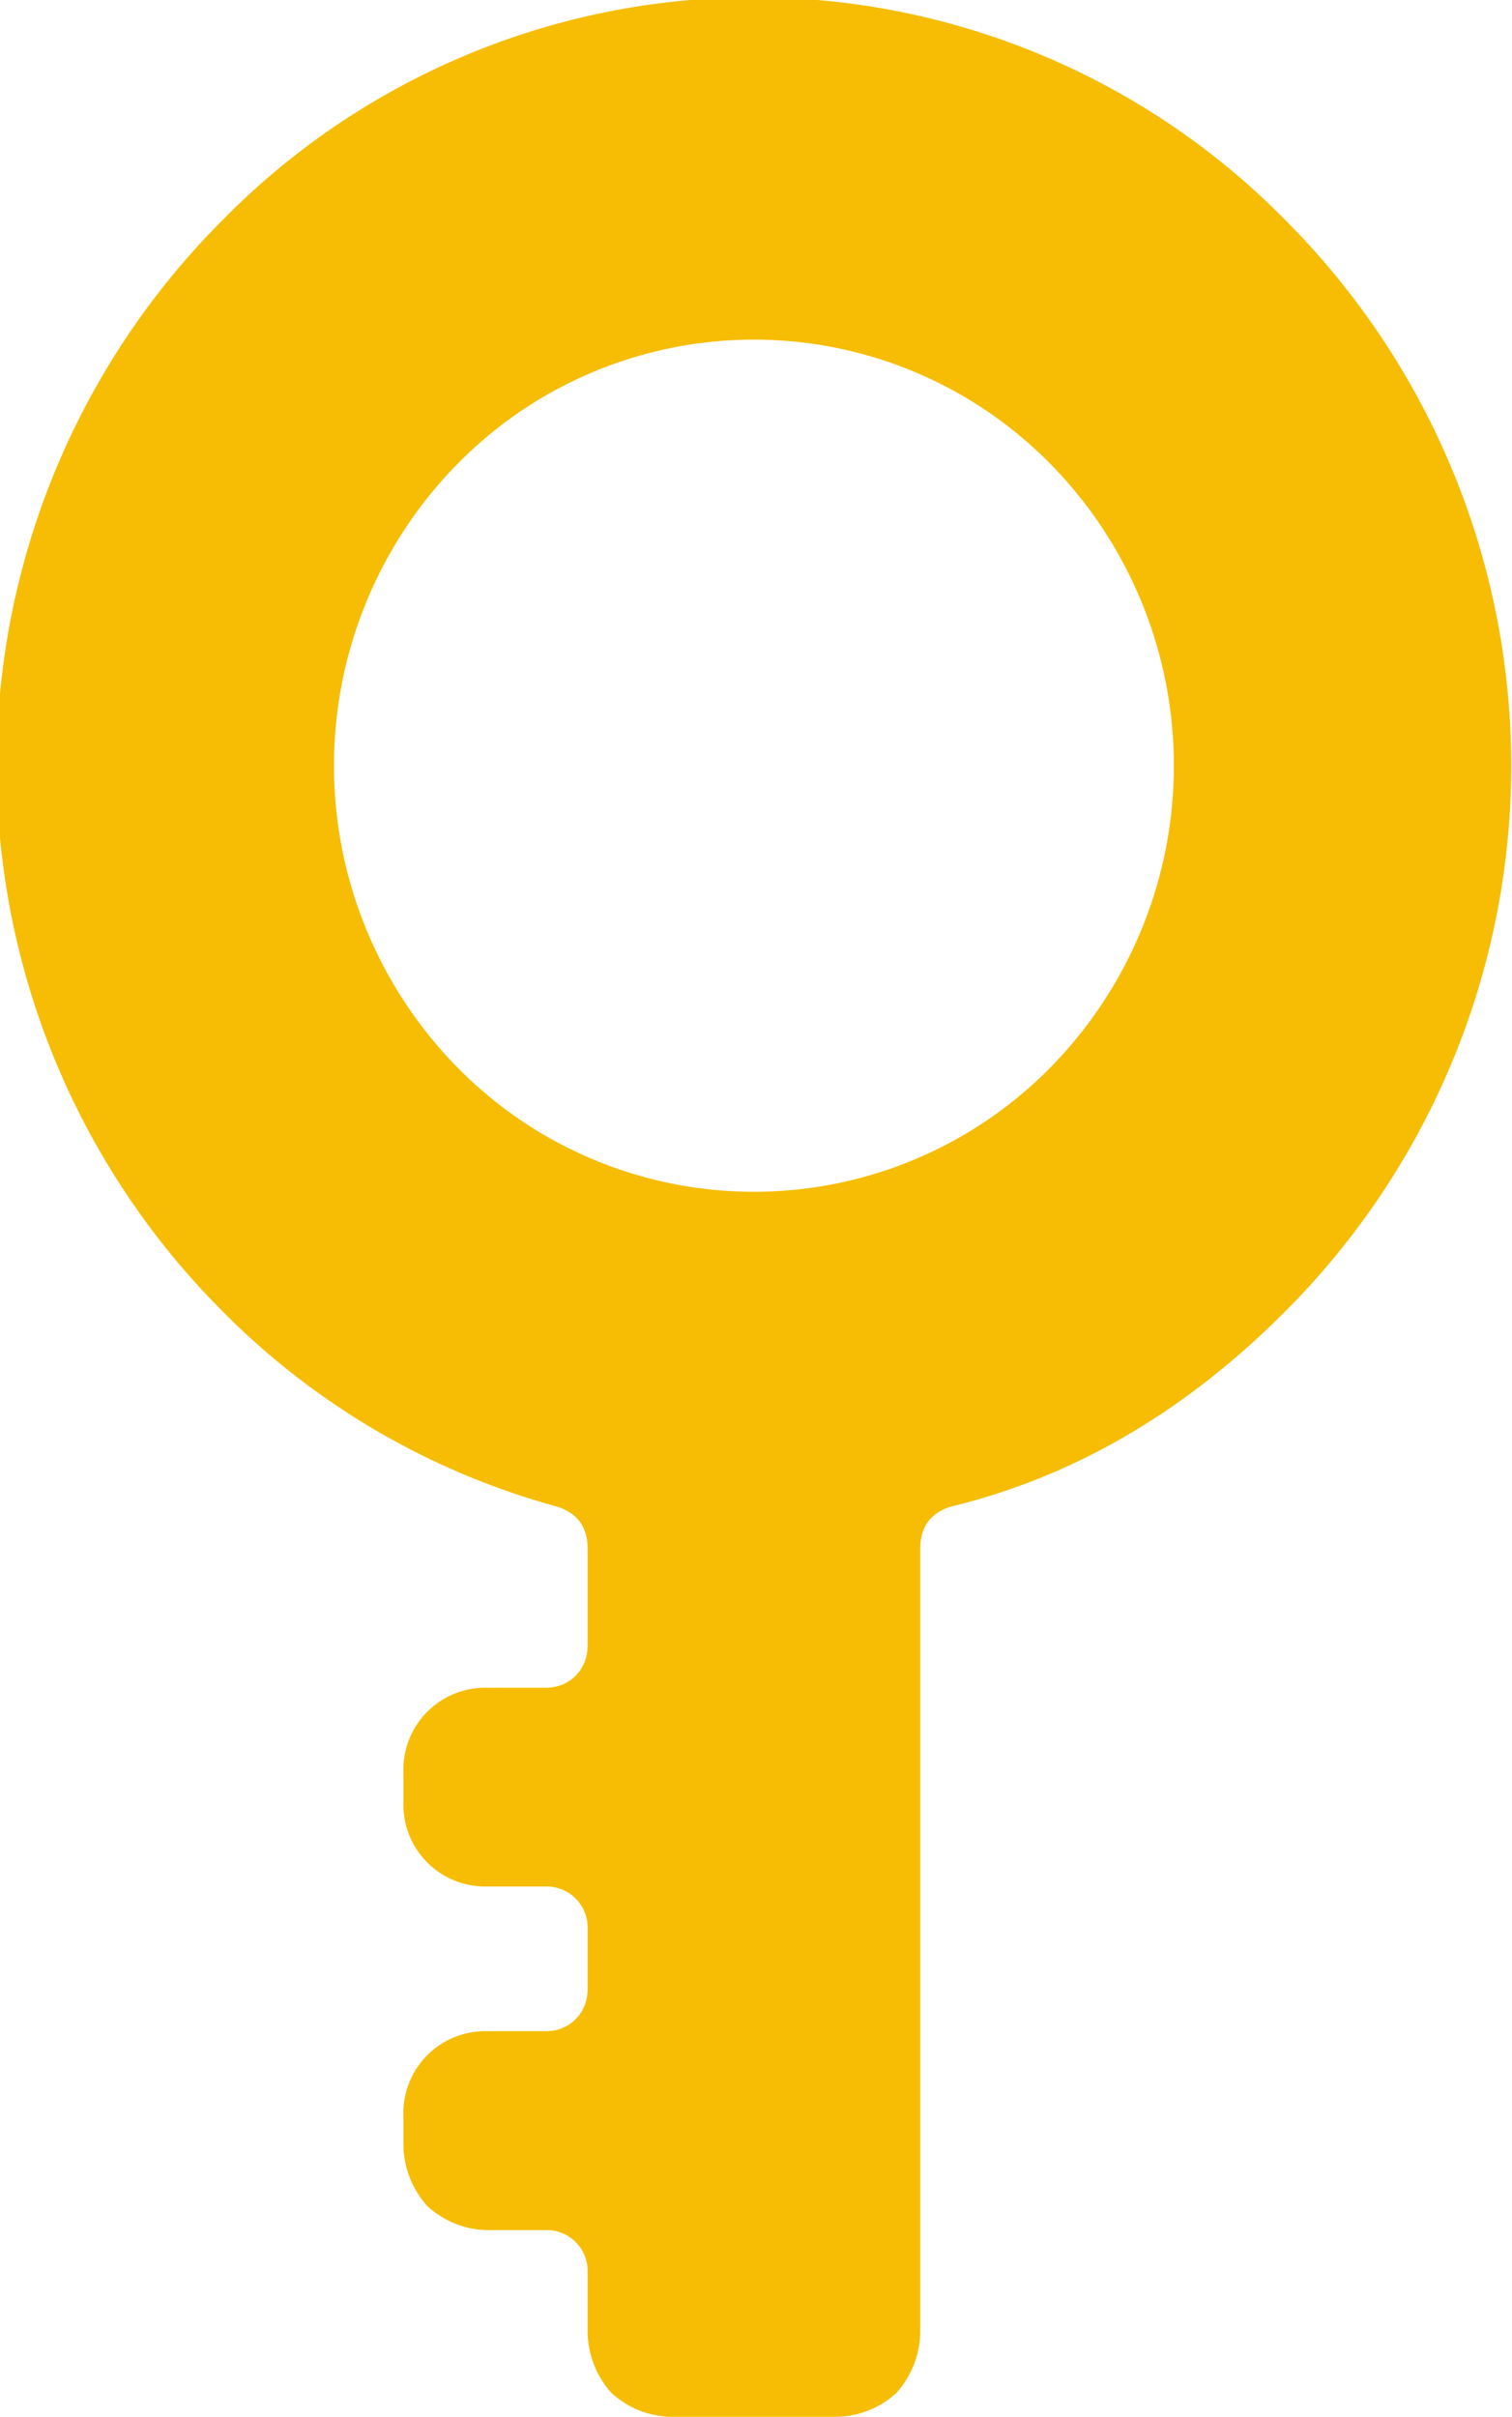 <svg xmlns="http://www.w3.org/2000/svg" preserveAspectRatio="xMidYMid" width="10.91" height="17.438" viewBox="0 0 10.91 17.438"><defs><style>.cls-1{fill:#f6bd04;fill-rule:evenodd}</style></defs><path d="M9.297 9.438c-.728.739-1.543 1.217-2.443 1.434-.128.044-.214.131-.214.305v5.652a.673.673 0 0 1-.171.435.652.652 0 0 1-.429.173h-1.2a.652.652 0 0 1-.429-.173.673.673 0 0 1-.171-.435v-.435a.295.295 0 0 0-.3-.304h-.429a.65.65 0 0 1-.428-.174.669.669 0 0 1-.172-.435v-.217a.59.59 0 0 1 .6-.609h.429c.171 0 .3-.131.3-.304v-.435a.296.296 0 0 0-.3-.305h-.429a.59.59 0 0 1-.6-.608v-.218a.59.59 0 0 1 .6-.608h.429c.171 0 .3-.131.3-.305v-.695c0-.174-.086-.261-.214-.305a5.398 5.398 0 0 1-2.443-1.434 5.568 5.568 0 0 1 0-7.827 5.377 5.377 0 0 1 7.714 0 5.568 5.568 0 0 1 0 7.827zM7.583 3.351a3 3 0 0 0-4.286 0 3.106 3.106 0 0 0 0 4.347 3 3 0 0 0 4.286 0 3.106 3.106 0 0 0 0-4.347z" class="cls-1"/></svg>